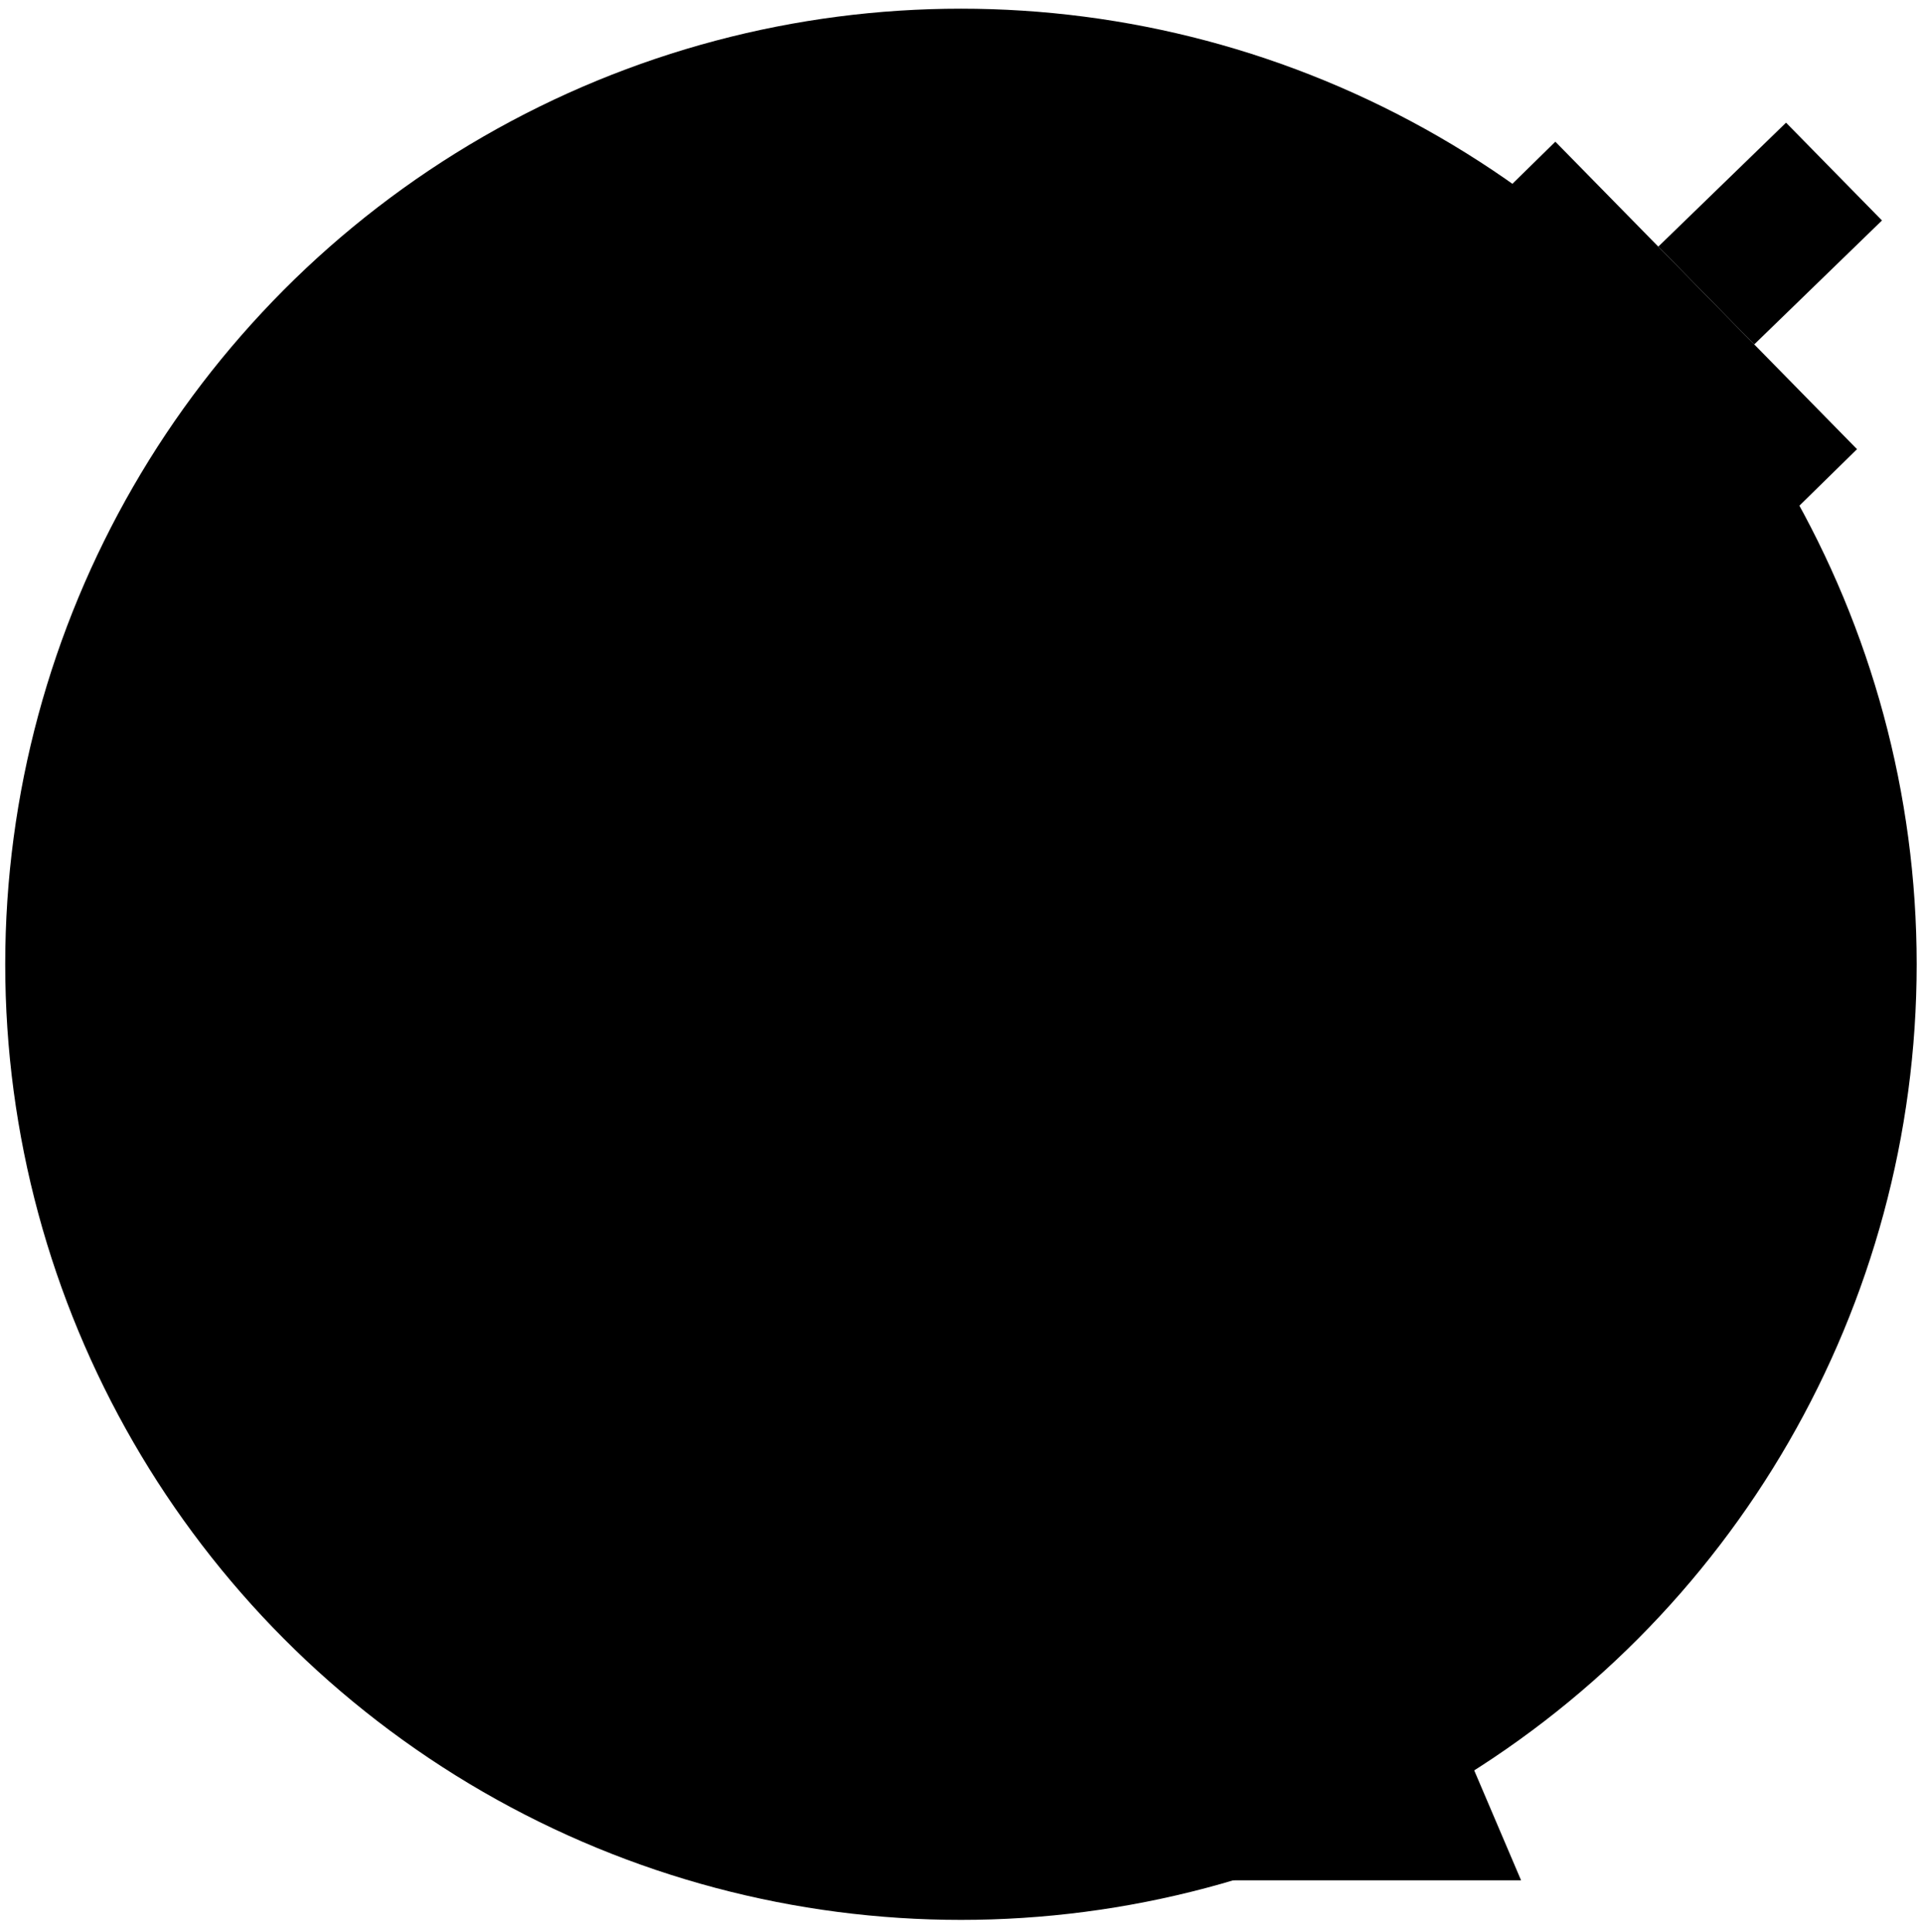 <?xml version="1.0" encoding="UTF-8"?>
<svg id="Layer_19" data-name="Layer 19" xmlns="http://www.w3.org/2000/svg" viewBox="0 0 227.89 228.96">
  <defs>
    <style>
      .cls-1 {
        fill: none;
      }

      .cls-1, .cls-2 {
        stroke: #2b673c;
        stroke-linecap: round;
        stroke-linejoin: round;
        stroke-width: 3px;
      }

      .cls-3 {
        fill: #e1f5f0;
      }

      .cls-2 {
        fill: #fff;
      }
    </style>
  </defs>
  <circle className="cls-3" cx="113.88" cy="114.29" r="113.26"/>
  <g>
    <line className="cls-1" x1="70.43" y1="167.43" x2="141.05" y2="167.43"/>
    <polyline className="cls-2" points="129.21 181.9 111.75 222.86 180.26 222.86 162.8 181.9"/>
    <g>
      <rect className="cls-2" x="98.85" y="51.73" width="120.61" height="51.05" transform="translate(-8.57 133.55) rotate(-44.45)"/>
      <polygon className="cls-2" points="223.03 26.13 207.89 40.82 196.52 29.23 211.66 14.54 223.03 26.13"/>
      <line className="cls-1" x1="117.34" y1="82.51" x2="153.1" y2="118.96"/>
    </g>
    <path className="cls-1" d="M194.36,78.48c9.56,11.14,15.34,25.62,15.34,41.45,0,35.17-28.51,63.68-63.68,63.68-16.29,0-31.15-6.12-42.41-16.18"/>
  </g>
</svg>